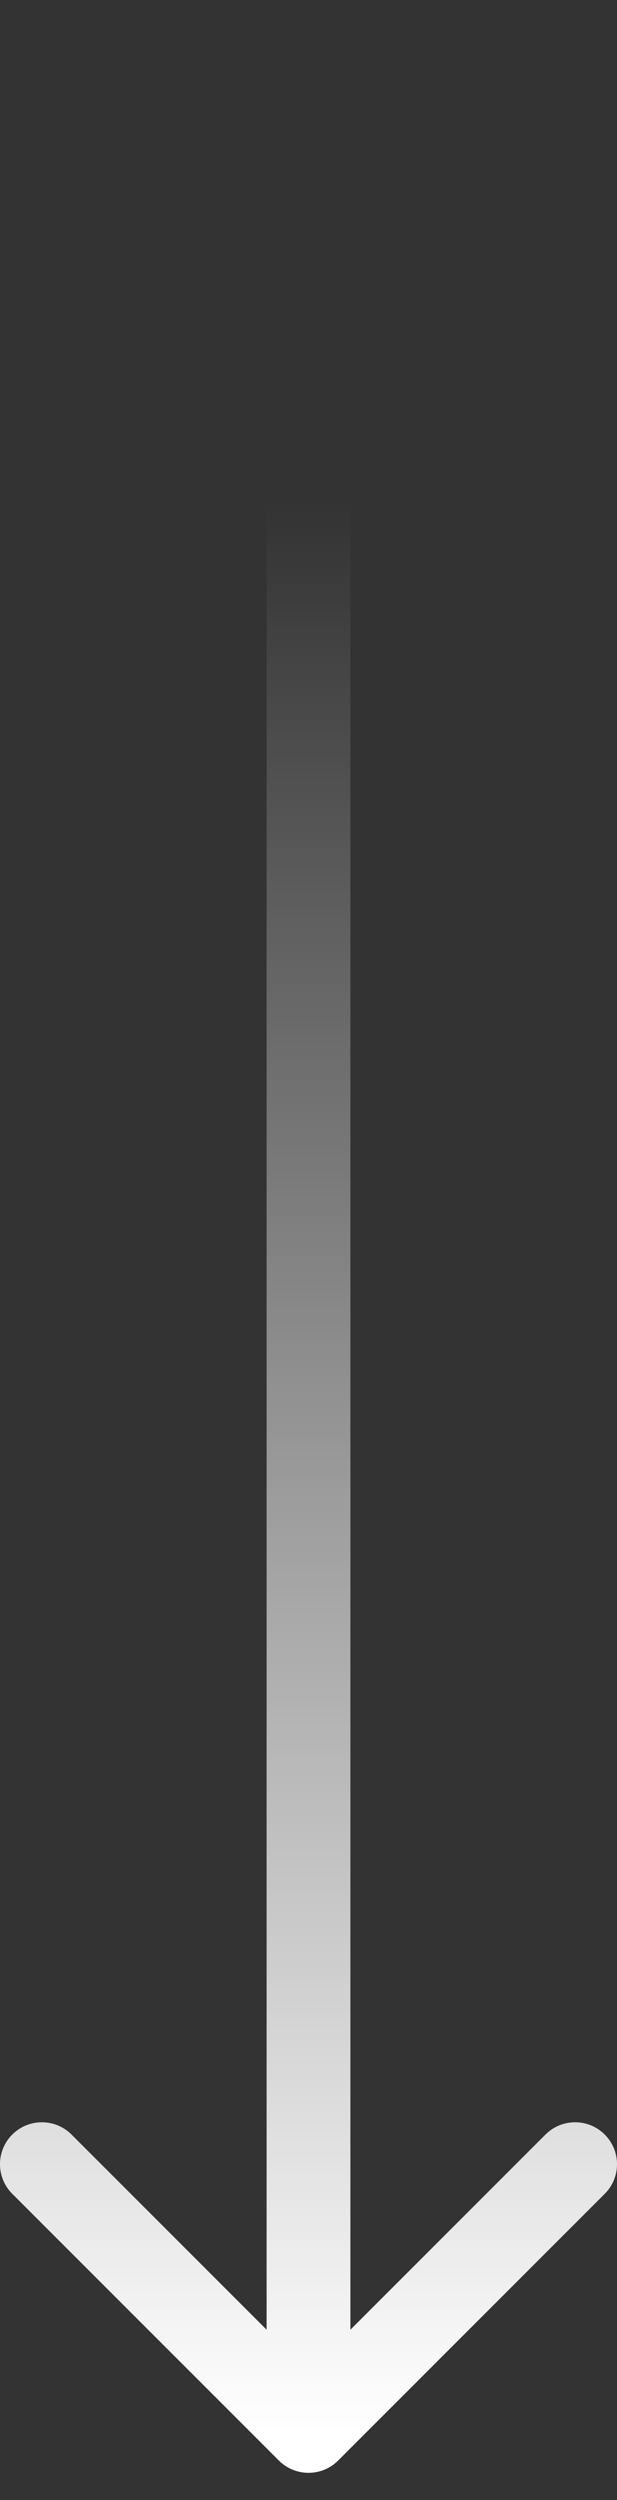 <svg width="20" height="81" viewBox="0 0 20 81" fill="none" xmlns="http://www.w3.org/2000/svg">
<rect x="0" y="0" width="20" height="81" fill="#333333" stroke="none"/>
<path fill-rule="evenodd" clip-rule="evenodd" d="M19.602 71.08L10.96 79.722C10.43 80.252 9.57 80.252 9.04 79.722L0.398 71.08C-0.133 70.55 -0.133 69.69 0.398 69.159C0.928 68.629 1.788 68.629 2.318 69.159L8.642 75.483L8.642 4.96471e-07L11.358 3.77754e-07L11.358 75.483L17.682 69.159C18.212 68.629 19.072 68.629 19.602 69.159C20.133 69.69 20.133 70.55 19.602 71.08Z" fill="url(#paint0_linear_91_178)"/>
<defs>
<linearGradient id="paint0_linear_91_178" x1="10" y1="78.762" x2="10" y2="16.296" gradientUnits="userSpaceOnUse">
<stop stop-color="white"/>
<stop offset="1" stop-color="white" stop-opacity="0"/>
</linearGradient>
</defs>
</svg>
